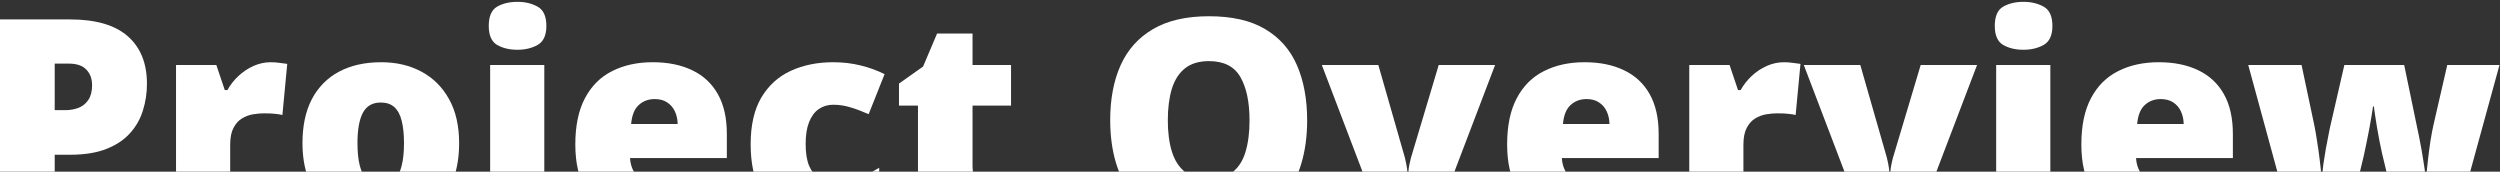 <svg width="1267" height="87" viewBox="0 0 1267 87" fill="none" xmlns="http://www.w3.org/2000/svg">
<rect x="0" y="0" width="1267" height="87" fill="#333333" stroke="none"/>
<path d="M35.517 9.847C48.525 9.847 58.258 12.678 64.716 18.34C71.22 24.002 74.472 32.051 74.472 42.486C74.472 47.165 73.794 51.657 72.437 55.962C71.127 60.267 68.951 64.104 65.909 67.474C62.914 70.843 58.914 73.51 53.907 75.475C48.947 77.441 42.816 78.423 35.517 78.423H27.725V112.466H0V9.847H35.517ZM34.885 32.238H27.725V55.822H33.2C35.587 55.822 37.809 55.424 39.868 54.629C41.927 53.786 43.565 52.453 44.782 50.628C46.045 48.756 46.677 46.276 46.677 43.188C46.677 39.959 45.718 37.338 43.799 35.326C41.881 33.267 38.909 32.238 34.885 32.238Z" fill="white"/>
<path d="M137.223 31.536C138.721 31.536 140.288 31.653 141.926 31.887C143.564 32.074 144.78 32.238 145.576 32.378L143.119 58.279C142.23 58.045 141.084 57.857 139.68 57.717C138.276 57.53 136.311 57.436 133.784 57.436C132.053 57.436 130.204 57.6 128.239 57.928C126.273 58.255 124.402 58.957 122.624 60.033C120.892 61.063 119.465 62.654 118.342 64.806C117.219 66.912 116.657 69.766 116.657 73.37V112.466H89.213V32.94H109.638L113.92 45.644H115.253C116.704 43.024 118.552 40.661 120.799 38.555C123.091 36.402 125.642 34.694 128.449 33.431C131.304 32.168 134.228 31.536 137.223 31.536Z" fill="white"/>
<path d="M232.683 72.527C232.683 79.172 231.77 85.068 229.945 90.216C228.12 95.363 225.477 99.691 222.014 103.201C218.551 106.71 214.363 109.378 209.45 111.203C204.536 112.981 198.991 113.87 192.814 113.87C187.059 113.87 181.771 112.981 176.951 111.203C172.178 109.378 168.014 106.71 164.457 103.201C160.901 99.691 158.14 95.363 156.175 90.216C154.256 85.068 153.297 79.172 153.297 72.527C153.297 63.73 154.888 56.29 158.07 50.207C161.299 44.123 165.885 39.491 171.827 36.309C177.817 33.127 184.953 31.536 193.236 31.536C200.863 31.536 207.648 33.127 213.591 36.309C219.534 39.491 224.19 44.123 227.559 50.207C230.975 56.29 232.683 63.73 232.683 72.527ZM181.163 72.527C181.163 77.066 181.56 80.903 182.356 84.039C183.151 87.127 184.415 89.49 186.146 91.128C187.924 92.719 190.241 93.514 193.095 93.514C195.95 93.514 198.219 92.719 199.904 91.128C201.588 89.49 202.805 87.127 203.554 84.039C204.349 80.903 204.747 77.066 204.747 72.527C204.747 67.988 204.349 64.198 203.554 61.156C202.805 58.115 201.565 55.822 199.833 54.278C198.149 52.733 195.856 51.961 192.955 51.961C188.79 51.961 185.772 53.693 183.9 57.156C182.075 60.618 181.163 65.742 181.163 72.527Z" fill="white"/>
<path d="M246.37 147C244.171 147 241.644 146.813 238.789 146.438C235.888 146.111 233.502 145.713 231.63 145.245V123.837C233.127 124.258 234.508 124.562 235.771 124.749C237.035 124.983 238.462 125.1 240.053 125.1C242.299 125.1 244.241 124.305 245.879 122.714C247.563 121.17 248.406 117.988 248.406 113.168V32.94H275.85V118.924C275.85 123.697 274.914 128.212 273.043 132.47C271.171 136.775 268.082 140.262 263.777 142.929C259.472 145.643 253.67 147 246.37 147ZM247.704 13.146C247.704 8.279 249.108 5.027 251.915 3.389C254.77 1.752 258.209 0.933 262.233 0.933C266.164 0.933 269.58 1.752 272.481 3.389C275.429 5.027 276.903 8.279 276.903 13.146C276.903 17.872 275.429 21.077 272.481 22.762C269.58 24.4 266.164 25.219 262.233 25.219C258.209 25.219 254.77 24.4 251.915 22.762C249.108 21.077 247.704 17.872 247.704 13.146Z" fill="white"/>
<path d="M330.81 31.536C338.531 31.536 345.199 32.893 350.814 35.607C356.429 38.274 360.758 42.298 363.799 47.68C366.841 53.061 368.362 59.799 368.362 67.895V80.108H319.298C319.532 84.273 321.077 87.689 323.931 90.356C326.832 93.023 331.091 94.357 336.706 94.357C341.666 94.357 346.205 93.865 350.323 92.883C354.487 91.9 358.769 90.379 363.168 88.32V108.044C359.331 110.056 355.143 111.53 350.604 112.466C346.065 113.402 340.332 113.87 333.407 113.87C325.405 113.87 318.246 112.443 311.928 109.588C305.611 106.734 300.628 102.312 296.978 96.322C293.375 90.332 291.573 82.635 291.573 73.229C291.573 63.683 293.211 55.845 296.486 49.715C299.762 43.538 304.348 38.976 310.244 36.028C316.14 33.033 322.995 31.536 330.81 31.536ZM331.792 50.207C328.564 50.207 325.85 51.236 323.65 53.295C321.498 55.307 320.234 58.489 319.86 62.841H343.444C343.397 60.501 342.929 58.372 342.04 56.454C341.151 54.535 339.841 53.014 338.11 51.891C336.425 50.768 334.319 50.207 331.792 50.207Z" fill="white"/>
<path d="M420.093 113.87C412.044 113.87 405.048 112.443 399.105 109.588C393.163 106.687 388.553 102.241 385.278 96.252C382.049 90.216 380.435 82.494 380.435 73.089C380.435 63.449 382.236 55.565 385.839 49.434C389.489 43.304 394.473 38.789 400.79 35.888C407.107 32.986 414.267 31.536 422.268 31.536C427.135 31.536 431.744 32.074 436.096 33.15C440.495 34.227 444.566 35.7 448.309 37.572L440.237 57.857C436.962 56.407 433.897 55.26 431.042 54.418C428.235 53.529 425.31 53.084 422.268 53.084C419.508 53.084 417.074 53.81 414.969 55.26C412.863 56.711 411.225 58.91 410.055 61.858C408.885 64.76 408.301 68.456 408.301 72.948C408.301 77.534 408.885 81.231 410.055 84.039C411.272 86.846 412.933 88.882 415.039 90.145C417.191 91.409 419.648 92.04 422.409 92.04C426.386 92.04 430.34 91.432 434.271 90.216C438.249 88.952 442.016 87.221 445.572 85.021V106.851C442.296 109.003 438.6 110.711 434.482 111.975C430.364 113.238 425.567 113.87 420.093 113.87Z" fill="white"/>
<path d="M500.321 92.181C502.801 92.181 505.07 91.923 507.129 91.409C509.188 90.894 511.341 90.239 513.587 89.443V109.448C510.592 110.758 507.41 111.811 504.041 112.606C500.719 113.449 496.46 113.87 491.266 113.87C486.119 113.87 481.58 113.074 477.649 111.483C473.718 109.846 470.653 107.038 468.454 103.06C466.302 99.036 465.225 93.444 465.225 86.285V53.506H455.609V42.345L467.822 33.712L474.912 17.006H492.881V32.94H512.394V53.506H492.881V84.46C492.881 87.034 493.536 88.975 494.846 90.286C496.156 91.549 497.981 92.181 500.321 92.181Z" fill="white"/>
<path d="M662.462 61.016C662.462 68.924 661.503 76.13 659.584 82.635C657.712 89.092 654.764 94.661 650.74 99.34C646.716 104.02 641.545 107.623 635.228 110.15C628.911 112.63 621.353 113.87 612.556 113.87C603.946 113.87 596.482 112.63 590.165 110.15C583.895 107.623 578.724 104.043 574.653 99.41C570.582 94.731 567.564 89.139 565.598 82.635C563.633 76.13 562.65 68.877 562.65 60.876C562.65 50.207 564.405 40.941 567.915 33.08C571.471 25.172 576.946 19.065 584.339 14.76C591.733 10.408 601.185 8.232 612.696 8.232C624.395 8.232 633.894 10.408 641.194 14.76C648.541 19.112 653.922 25.242 657.338 33.15C660.754 41.058 662.462 50.347 662.462 61.016ZM591.85 61.016C591.85 67.193 592.552 72.504 593.955 76.949C595.359 81.395 597.582 84.811 600.624 87.197C603.665 89.584 607.643 90.777 612.556 90.777C617.657 90.777 621.704 89.584 624.699 87.197C627.741 84.811 629.917 81.395 631.227 76.949C632.584 72.504 633.262 67.193 633.262 61.016C633.262 51.751 631.718 44.428 628.63 39.046C625.541 33.665 620.23 30.974 612.696 30.974C607.689 30.974 603.642 32.191 600.553 34.624C597.512 37.057 595.289 40.52 593.885 45.013C592.528 49.505 591.85 54.839 591.85 61.016Z" fill="white"/>
<path d="M700.224 112.466L669.902 32.94H698.54L712.017 79.968C712.157 80.389 712.391 81.465 712.719 83.196C713.093 84.928 713.28 86.542 713.28 88.04H713.771C713.771 86.448 713.935 84.928 714.263 83.477C714.59 82.026 714.848 80.903 715.035 80.108L729.143 32.94H757.711L727.388 112.466H700.224Z" fill="white"/>
<path d="M803.054 31.536C810.775 31.536 817.443 32.893 823.059 35.607C828.674 38.274 833.002 42.298 836.044 47.68C839.086 53.061 840.606 59.799 840.606 67.895V80.108H791.543C791.777 84.273 793.321 87.689 796.175 90.356C799.077 93.023 803.335 94.357 808.95 94.357C813.91 94.357 818.449 93.865 822.567 92.883C826.732 91.9 831.014 90.379 835.412 88.32V108.044C831.575 110.056 827.387 111.53 822.848 112.466C818.309 113.402 812.577 113.87 805.651 113.87C797.649 113.87 790.49 112.443 784.173 109.588C777.856 106.734 772.872 102.312 769.222 96.322C765.619 90.332 763.817 82.635 763.817 73.229C763.817 63.683 765.455 55.845 768.731 49.715C772.006 43.538 776.592 38.976 782.488 36.028C788.384 33.033 795.24 31.536 803.054 31.536ZM804.037 50.207C800.808 50.207 798.094 51.236 795.895 53.295C793.742 55.307 792.479 58.489 792.104 62.841H815.689C815.642 60.501 815.174 58.372 814.285 56.454C813.396 54.535 812.085 53.014 810.354 51.891C808.669 50.768 806.564 50.207 804.037 50.207Z" fill="white"/>
<path d="M904.129 31.536C905.626 31.536 907.194 31.653 908.832 31.887C910.47 32.074 911.686 32.238 912.482 32.378L910.025 58.279C909.136 58.045 907.99 57.857 906.586 57.717C905.182 57.53 903.217 57.436 900.69 57.436C898.958 57.436 897.11 57.6 895.145 57.928C893.179 58.255 891.308 58.957 889.529 60.033C887.798 61.063 886.371 62.654 885.248 64.806C884.125 66.912 883.563 69.766 883.563 73.37V112.466H856.118V32.94H876.544L880.826 45.644H882.159C883.61 43.024 885.458 40.661 887.704 38.555C889.997 36.402 892.548 34.694 895.355 33.431C898.21 32.168 901.134 31.536 904.129 31.536Z" fill="white"/>
<path d="M944.489 112.466L914.166 32.94H942.804L956.281 79.968C956.421 80.389 956.655 81.465 956.983 83.196C957.357 84.928 957.544 86.542 957.544 88.04H958.036C958.036 86.448 958.199 84.928 958.527 83.477C958.855 82.026 959.112 80.903 959.299 80.108L973.407 32.94H1001.98L971.653 112.466H944.489Z" fill="white"/>
<path d="M1039.11 32.94V112.466H1011.66V32.94H1039.11ZM1025.49 0.933C1029.42 0.933 1032.84 1.752 1035.74 3.389C1038.69 5.027 1040.16 8.279 1040.16 13.146C1040.16 17.872 1038.69 21.077 1035.74 22.762C1032.84 24.4 1029.42 25.219 1025.49 25.219C1021.46 25.219 1018.03 24.4 1015.17 22.762C1012.36 21.077 1010.96 17.872 1010.96 13.146C1010.96 8.279 1012.36 5.027 1015.17 3.389C1018.03 1.752 1021.46 0.933 1025.49 0.933Z" fill="white"/>
<path d="M1094.07 31.536C1101.79 31.536 1108.45 32.893 1114.07 35.607C1119.69 38.274 1124.01 42.298 1127.06 47.68C1130.1 53.061 1131.62 59.799 1131.62 67.895V80.108H1082.55C1082.79 84.273 1084.33 87.689 1087.19 90.356C1090.09 93.023 1094.35 94.357 1099.96 94.357C1104.92 94.357 1109.46 93.865 1113.58 92.883C1117.74 91.9 1122.03 90.379 1126.42 88.32V108.044C1122.59 110.056 1118.4 111.53 1113.86 112.466C1109.32 113.402 1103.59 113.87 1096.66 113.87C1088.66 113.87 1081.5 112.443 1075.18 109.588C1068.87 106.734 1063.88 102.312 1060.23 96.322C1056.63 90.332 1054.83 82.635 1054.83 73.229C1054.83 63.683 1056.47 55.845 1059.74 49.715C1063.02 43.538 1067.6 38.976 1073.5 36.028C1079.4 33.033 1086.25 31.536 1094.07 31.536ZM1095.05 50.207C1091.82 50.207 1089.11 51.236 1086.91 53.295C1084.75 55.307 1083.49 58.489 1083.12 62.841H1106.7C1106.65 60.501 1106.19 58.372 1105.3 56.454C1104.41 54.535 1103.1 53.014 1101.37 51.891C1099.68 50.768 1097.58 50.207 1095.05 50.207Z" fill="white"/>
<path d="M1215.57 112.466L1207.21 77.651C1206.79 75.873 1206.37 73.861 1205.95 71.615C1205.53 69.322 1205.11 67.029 1204.69 64.736C1204.31 62.443 1203.98 60.337 1203.7 58.419C1203.42 56.5 1203.21 55.003 1203.07 53.927H1202.65C1202.51 55.003 1202.28 56.524 1201.95 58.489C1201.62 60.408 1201.25 62.537 1200.83 64.876C1200.4 67.216 1199.94 69.603 1199.42 72.036C1198.95 74.422 1198.49 76.645 1198.02 78.704L1189.95 112.466H1161.1L1139.41 32.94H1166.43L1172.89 63.473C1173.36 65.719 1173.83 68.409 1174.29 71.545C1174.81 74.633 1175.25 77.792 1175.63 81.02C1176.05 84.202 1176.33 87.057 1176.47 89.584H1176.89C1176.98 87.665 1177.2 85.466 1177.52 82.986C1177.9 80.459 1178.29 77.955 1178.72 75.475C1179.18 72.995 1179.6 70.819 1179.98 68.948C1180.35 67.029 1180.61 65.719 1180.75 65.017L1188.12 32.94H1218.44L1225.18 65.438C1225.6 67.263 1226.07 69.603 1226.59 72.457C1227.15 75.265 1227.66 78.213 1228.13 81.301C1228.65 84.343 1229.02 87.104 1229.25 89.584H1229.67C1229.86 87.01 1230.14 84.085 1230.52 80.81C1230.89 77.534 1231.31 74.352 1231.78 71.264C1232.3 68.129 1232.79 65.532 1233.25 63.473L1240.27 32.94H1266.74L1244.91 112.466H1215.57Z" fill="white"/>
</svg>
